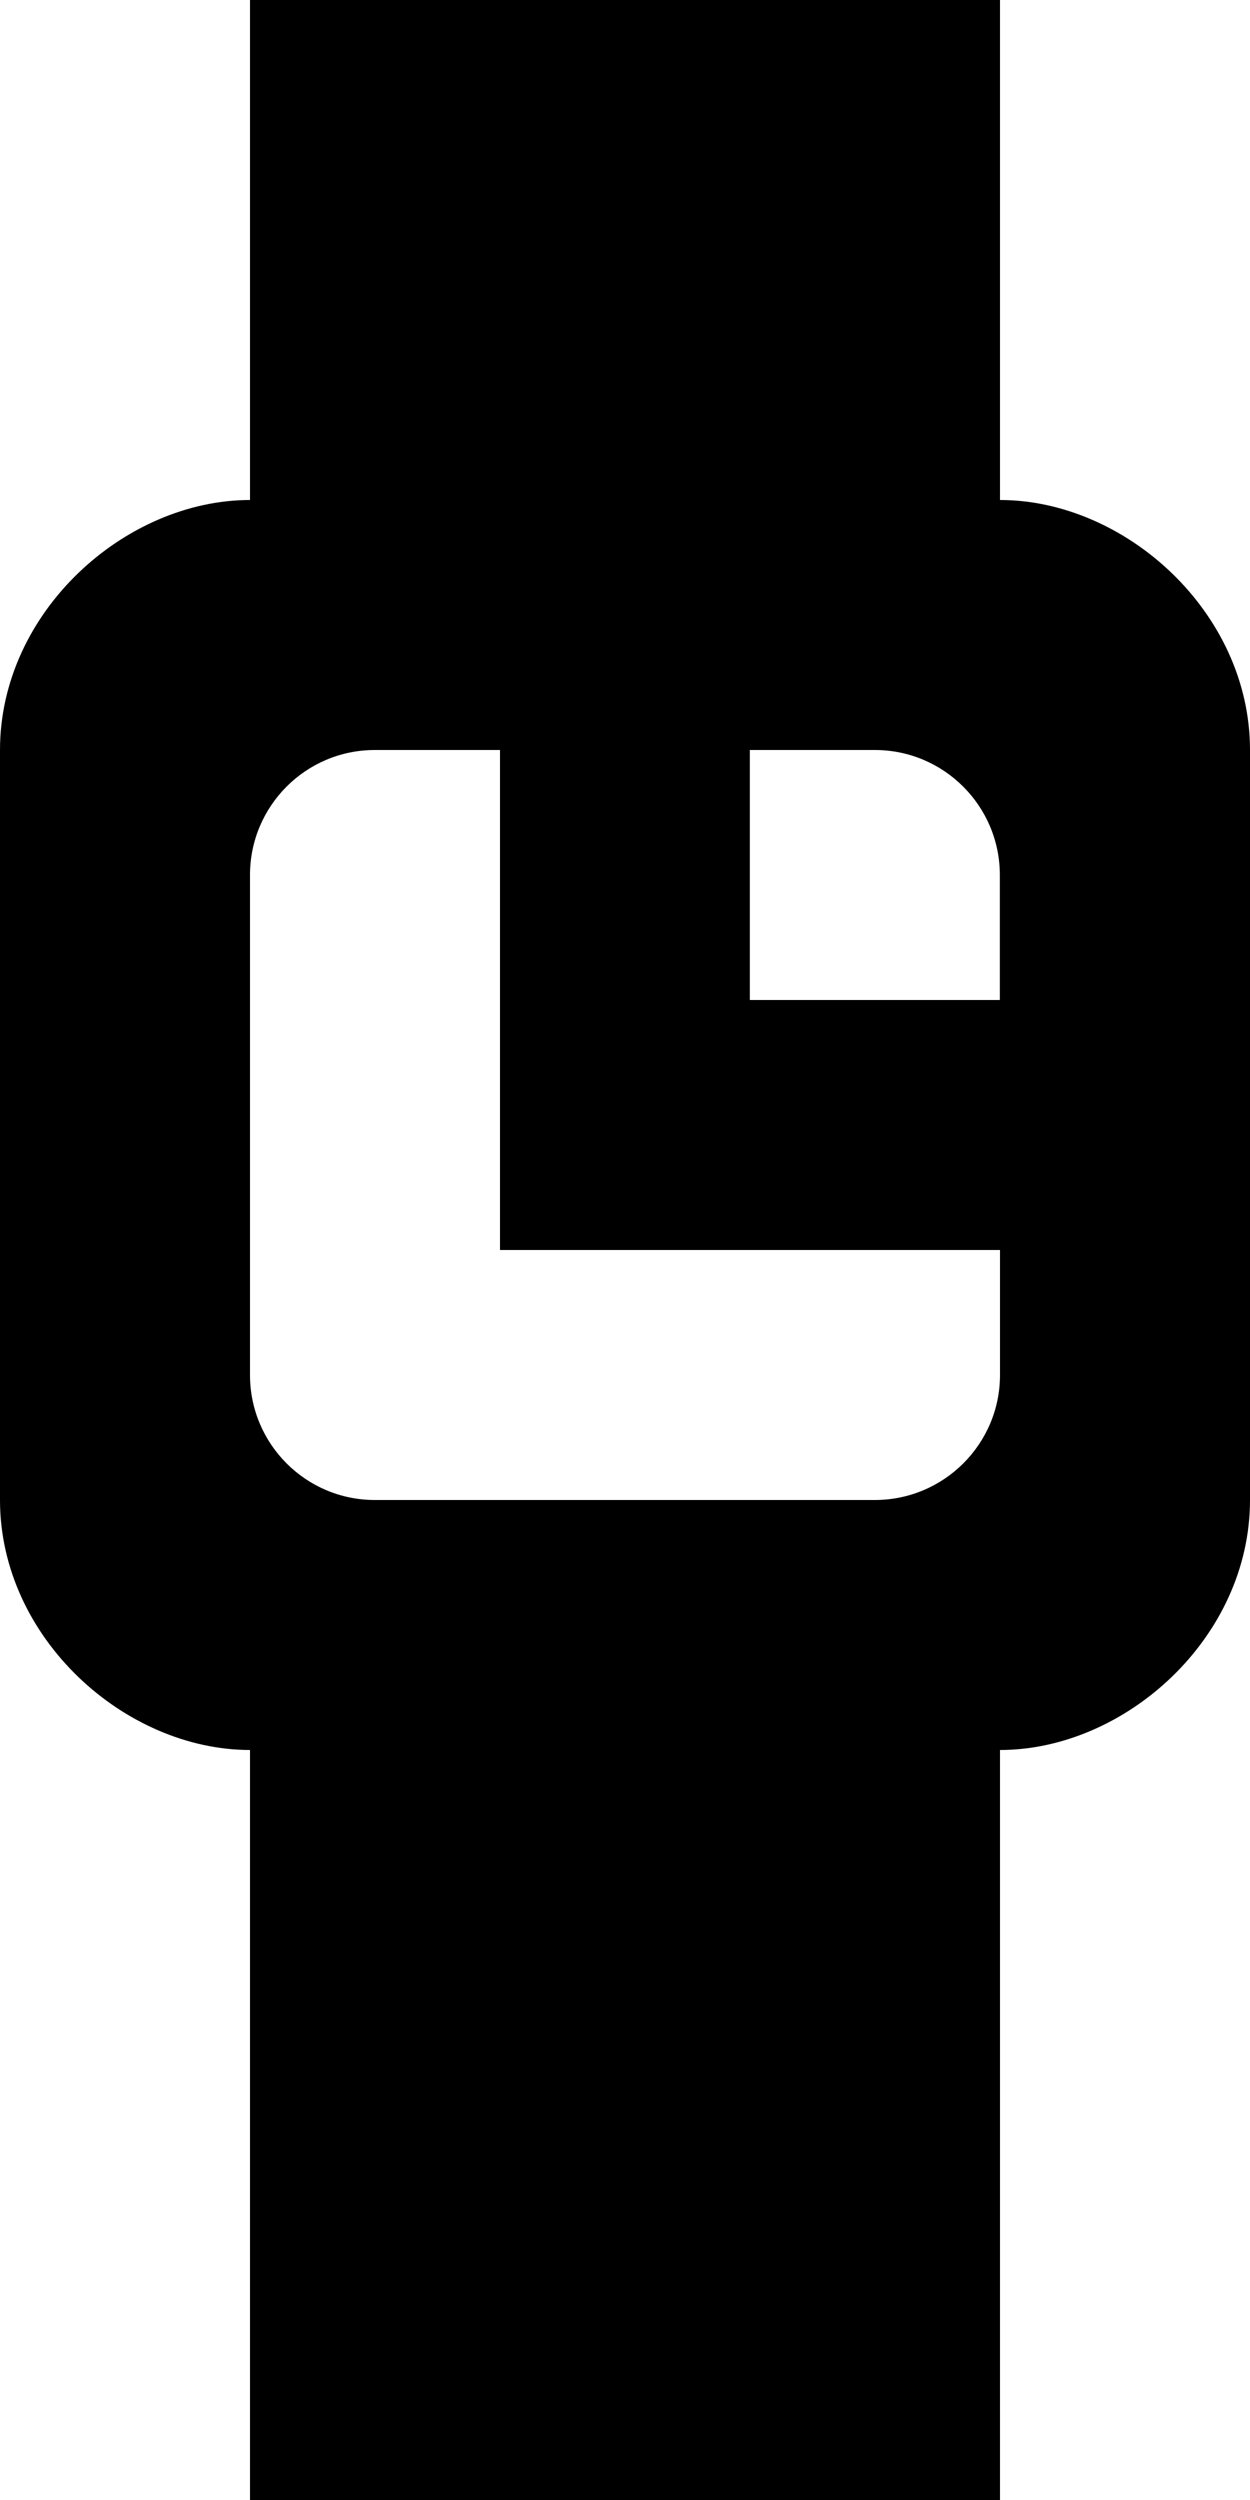 <!-- Generated by IcoMoon.io -->
<svg version="1.1" xmlns="http://www.w3.org/2000/svg" width="16" height="32" viewBox="0 0 16 32">
<title>as-watch_round-</title>
<path d="M9.598 12.8v-3.2h1.6c0.883 0 1.6 0.717 1.6 1.6v1.6h-3.2zM12.8 17.6c0 0.883-0.718 1.6-1.602 1.6h-6.4c-0.883 0-1.598-0.717-1.598-1.6v-6.4c0-0.883 0.715-1.6 1.598-1.6h1.602v6.4h6.4v1.6zM6.4 28.8h3.2v-6.4h-3.2v6.4zM6.398 6.4h3.2v-3.2h-3.2v3.2zM12.8 6.4v-6.4h-9.6v6.4c-1.6 0-3.2 1.432-3.2 3.2v9.6c0 1.768 1.6 3.2 3.2 3.2v9.6h9.6v-9.6c1.6 0 3.2-1.432 3.2-3.2v-9.6c0-1.768-1.6-3.2-3.2-3.2z"></path>
</svg>
